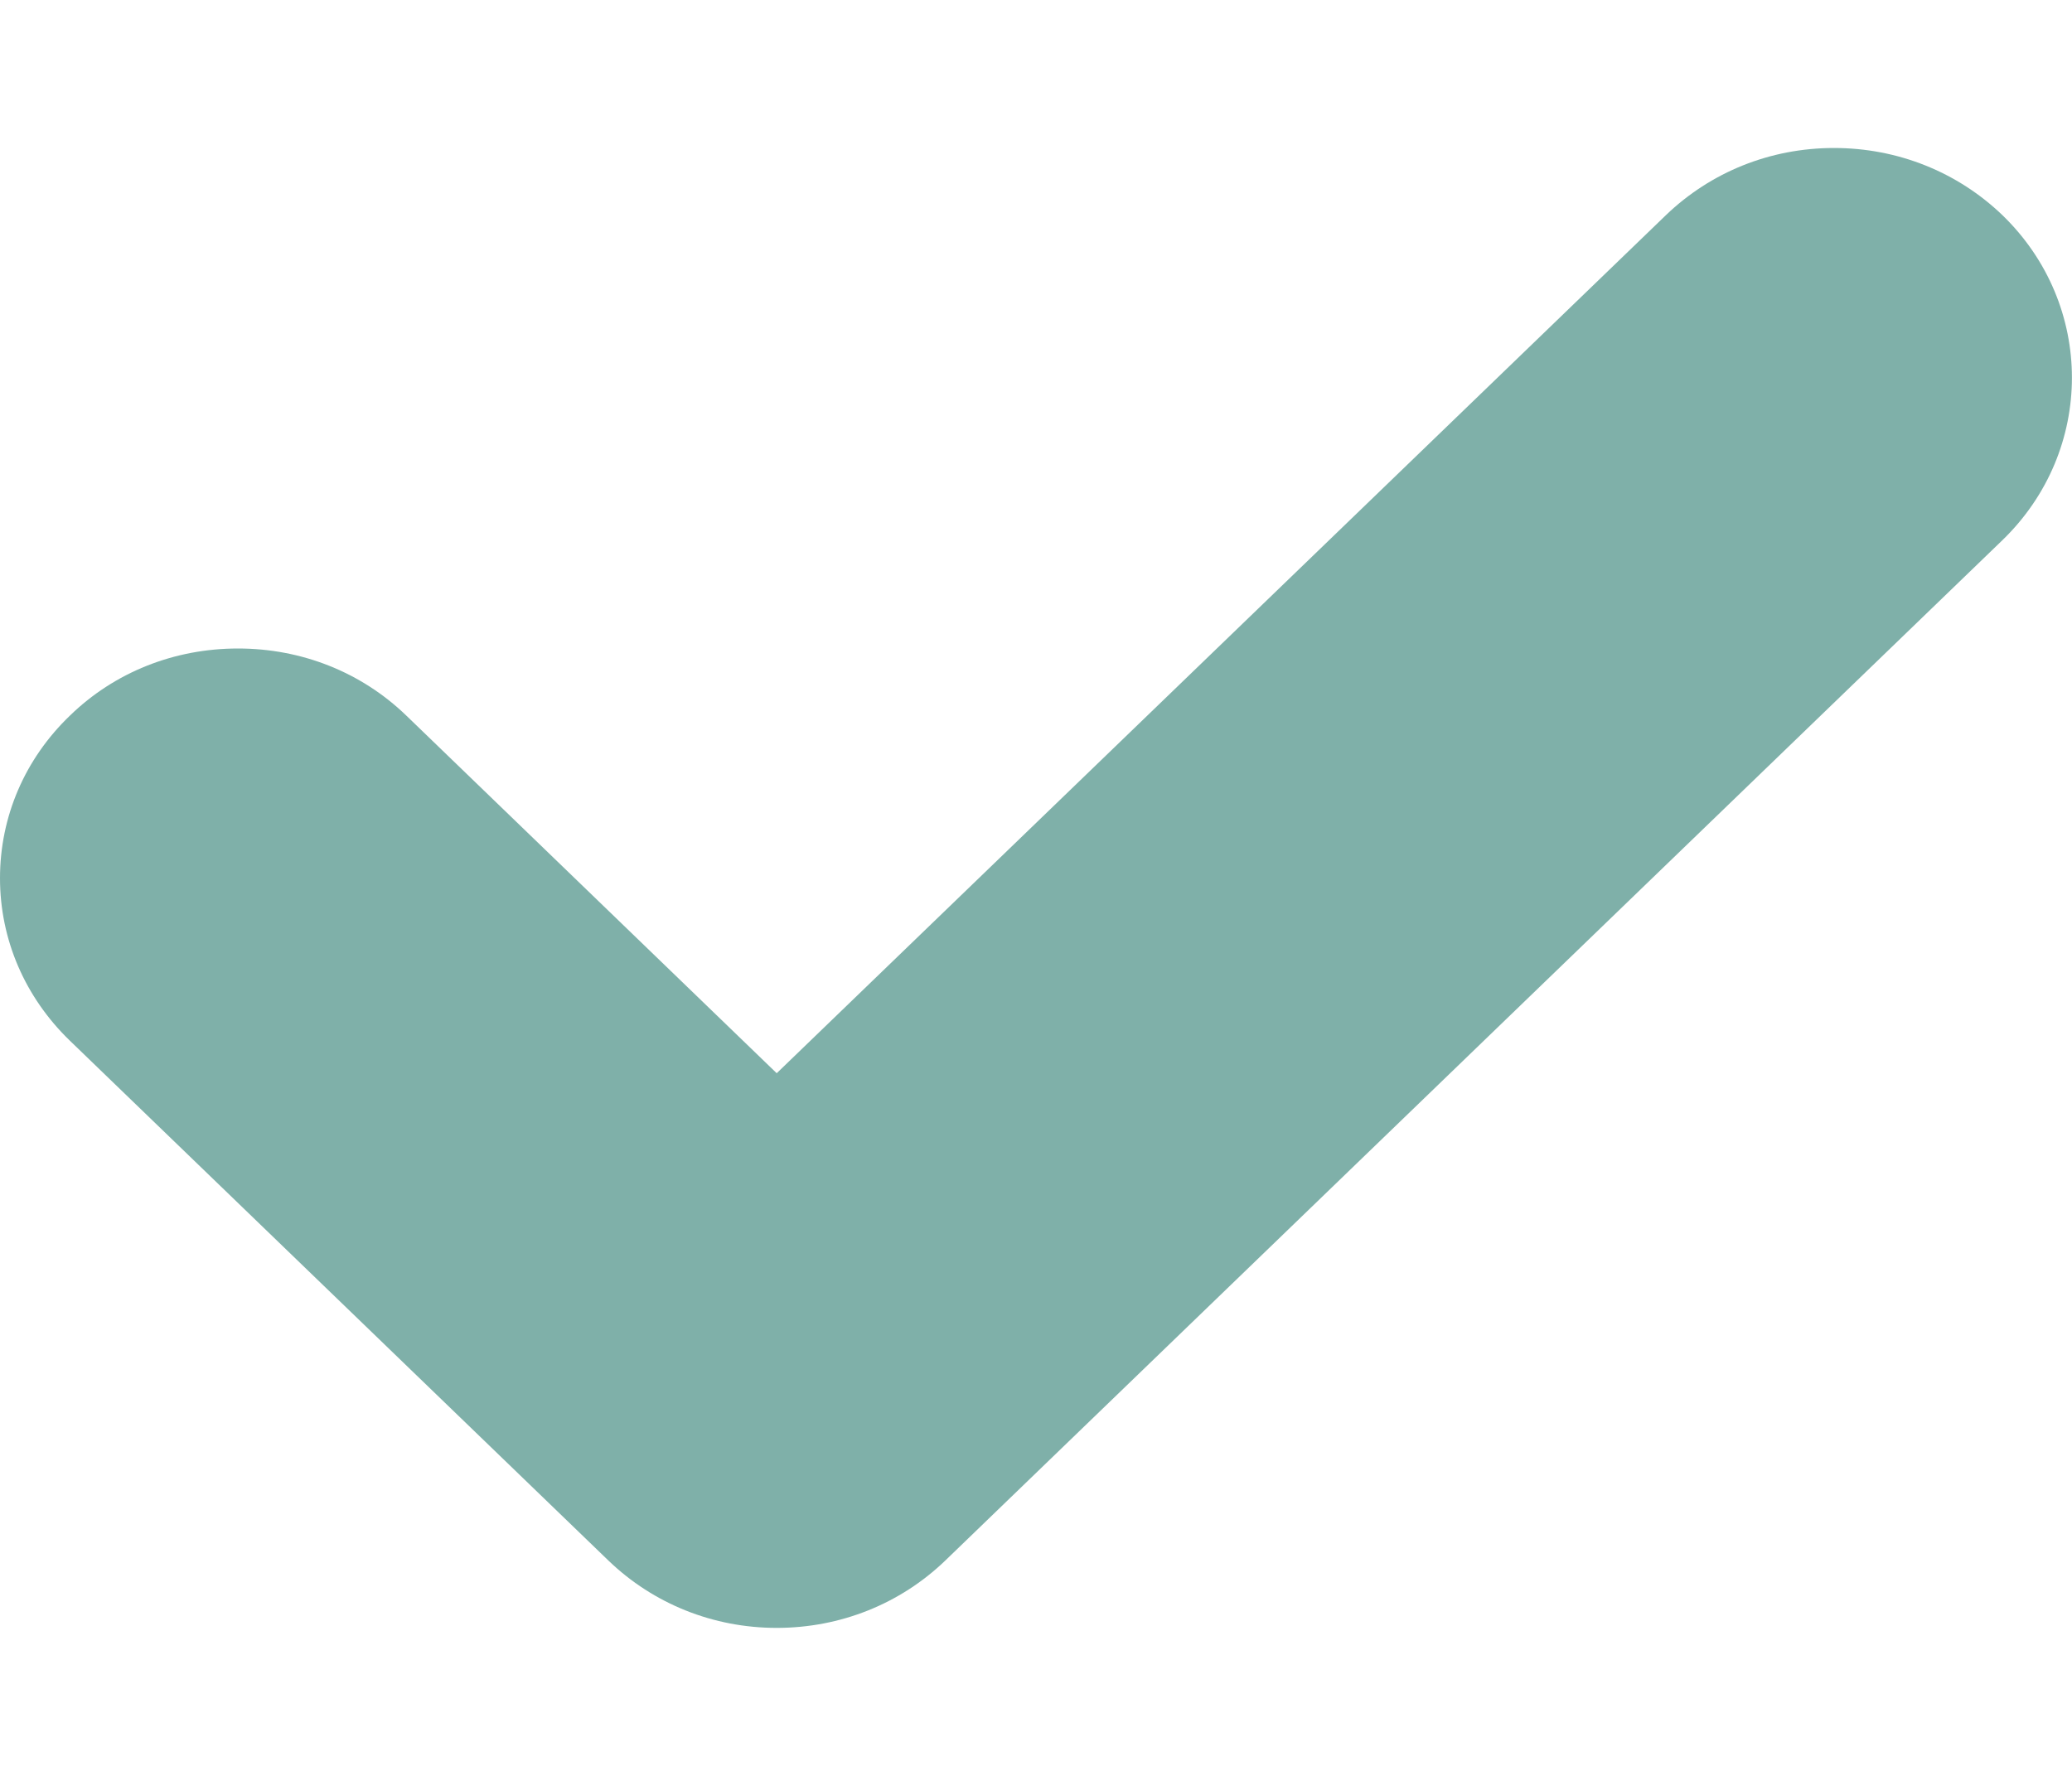 <svg width="7" height="6" viewBox="0 0 7 6" fill="none" xmlns="http://www.w3.org/2000/svg">
<path d="M6.765 1.825L3.193 5.273C3.041 5.419 2.839 5.5 2.624 5.5C2.41 5.5 2.208 5.419 2.056 5.273L0.236 3.516C0.084 3.369 0 3.174 0 2.967C0 2.759 0.084 2.564 0.236 2.418C0.387 2.271 0.589 2.191 0.804 2.191C1.019 2.191 1.221 2.271 1.373 2.418L2.624 3.626L5.628 0.727C5.78 0.581 5.981 0.5 6.196 0.5C6.411 0.5 6.613 0.581 6.765 0.727C7.078 1.03 7.078 1.522 6.765 1.825Z" fill="#7FB0A9"/>
</svg>
